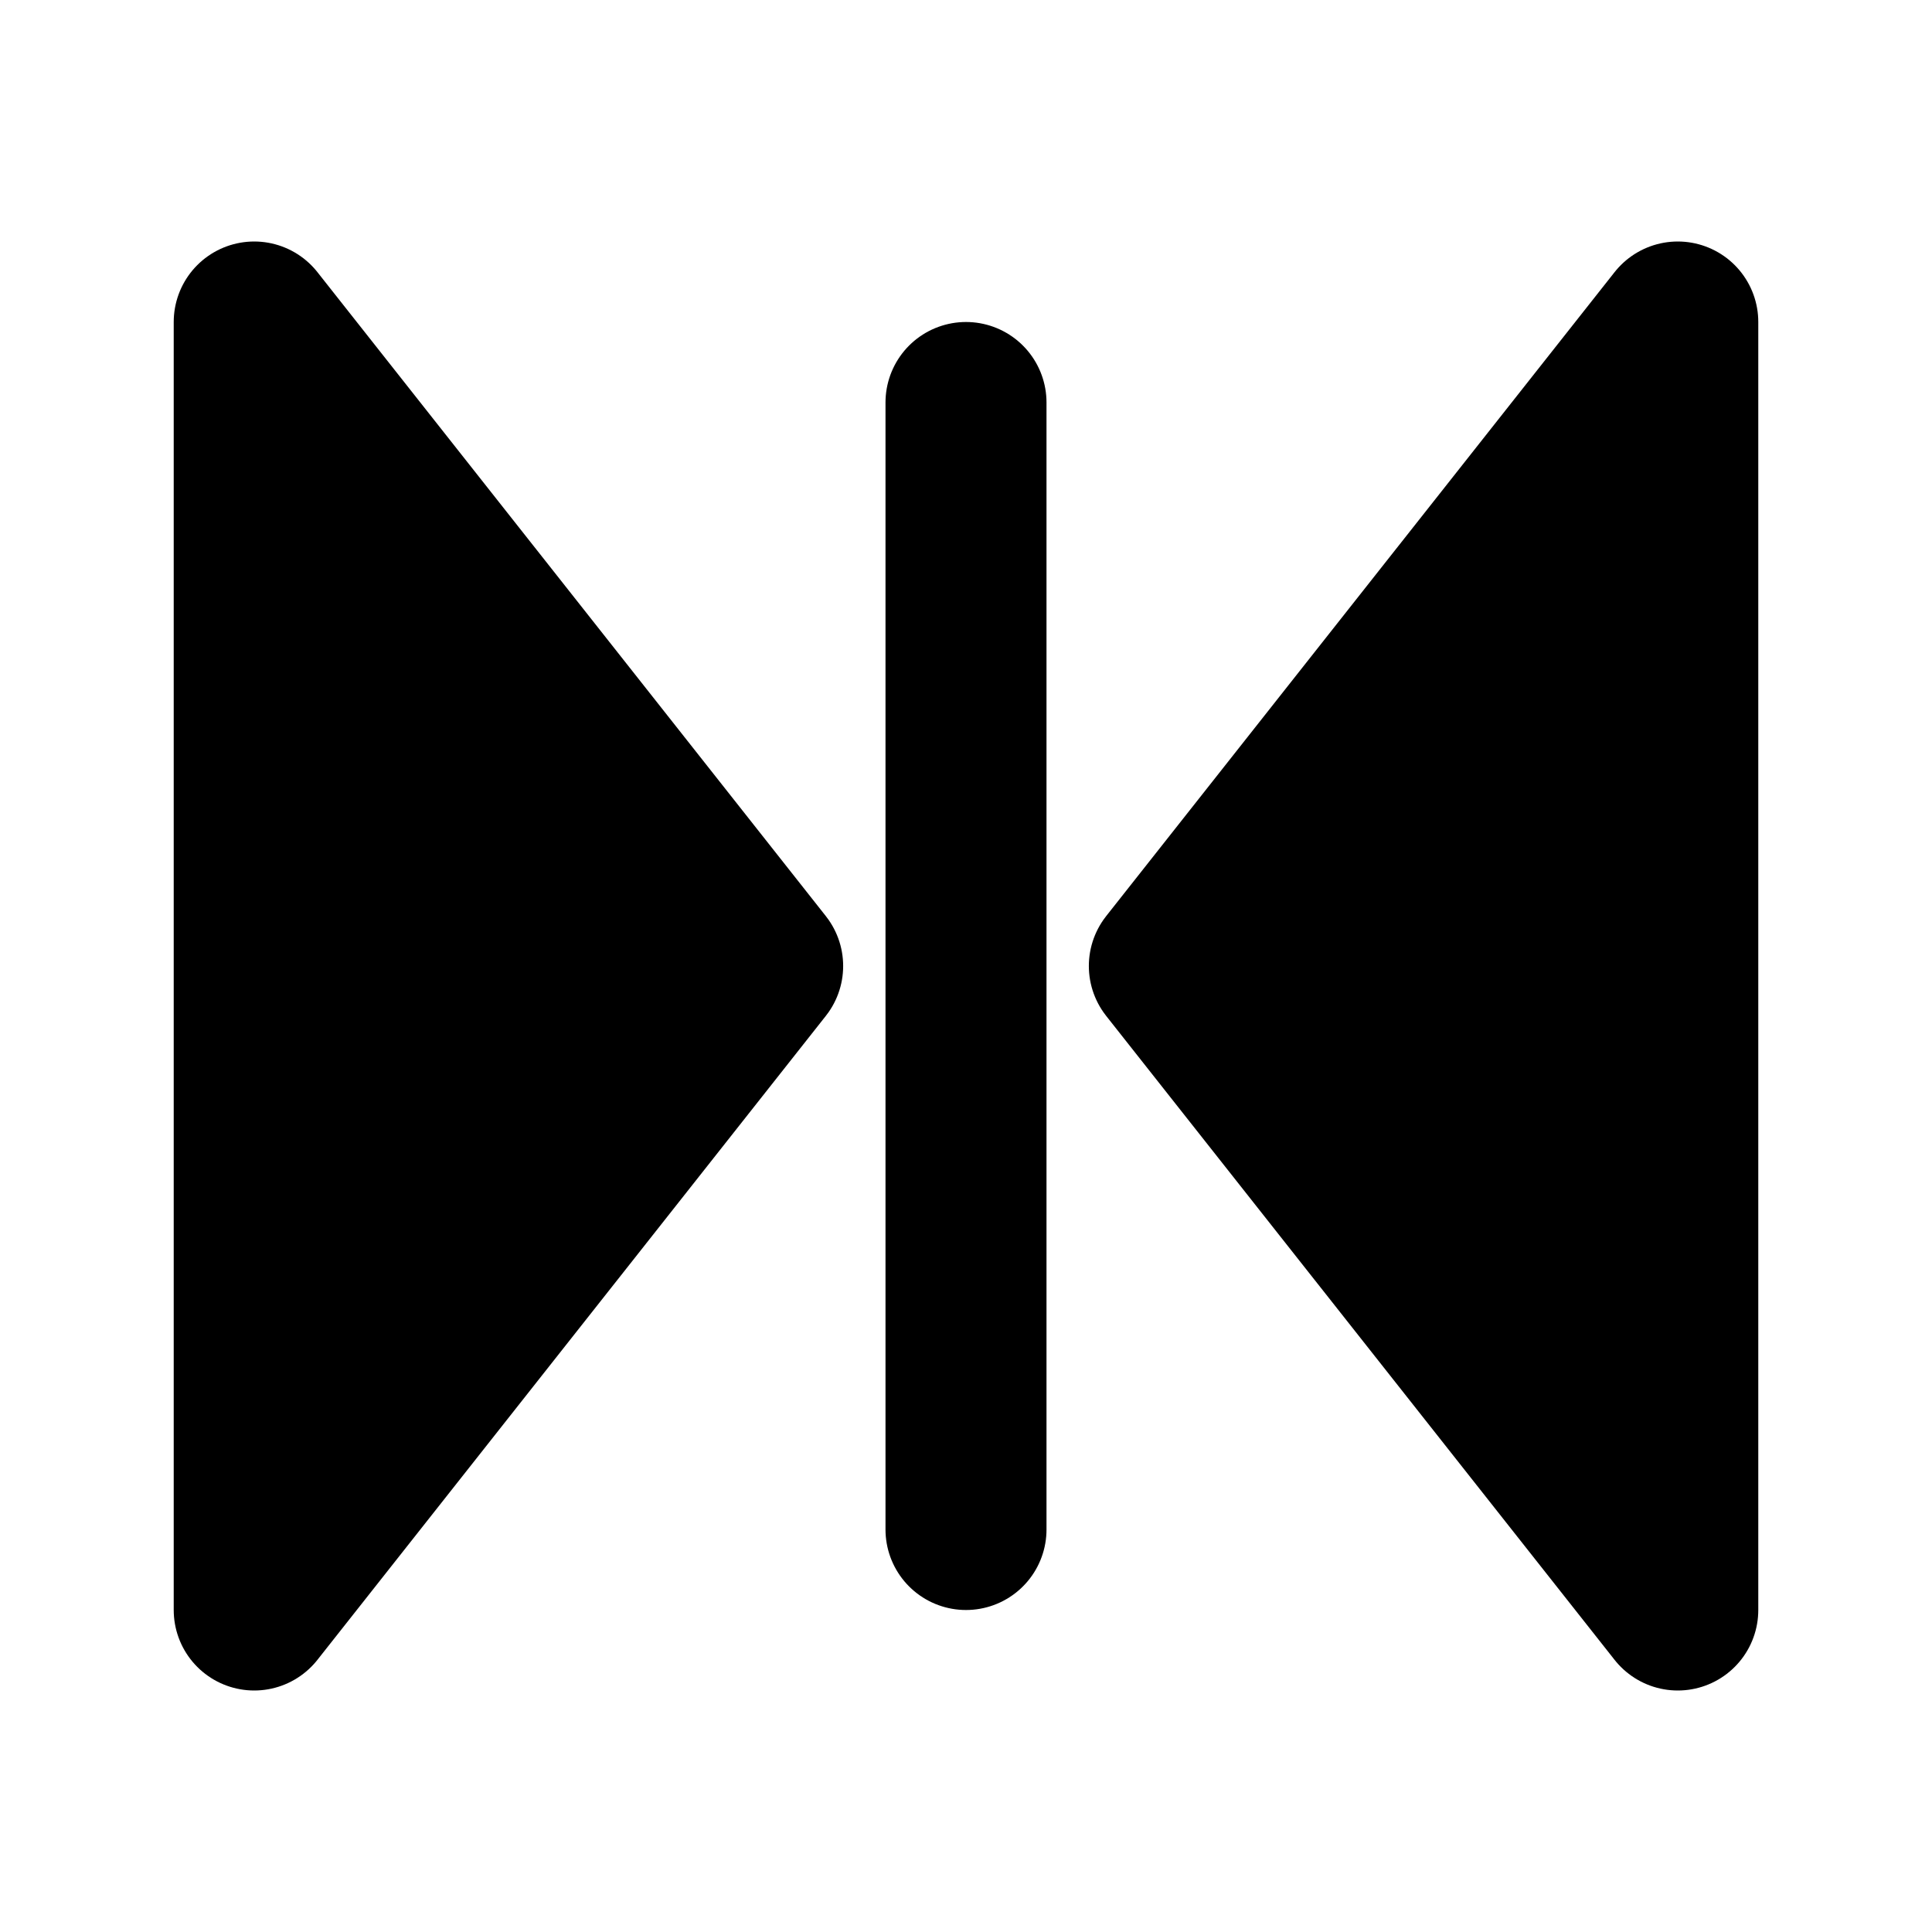 <svg width="24" height="24" viewBox="0 0 24 24" fill="none" xmlns="http://www.w3.org/2000/svg">
<path d="M3.158 4L9.474 12L3.158 20V4Z" fill="black" stroke="black" stroke-width="2" stroke-linecap="round" stroke-linejoin="round"/>
<path d="M12 5V19" stroke="black" stroke-width="2" stroke-linecap="round" stroke-linejoin="round"/>
<path d="M20.842 20L14.526 12L20.842 4V20Z" fill="black" stroke="black" stroke-width="2" stroke-linecap="round" stroke-linejoin="round"/>
</svg>
